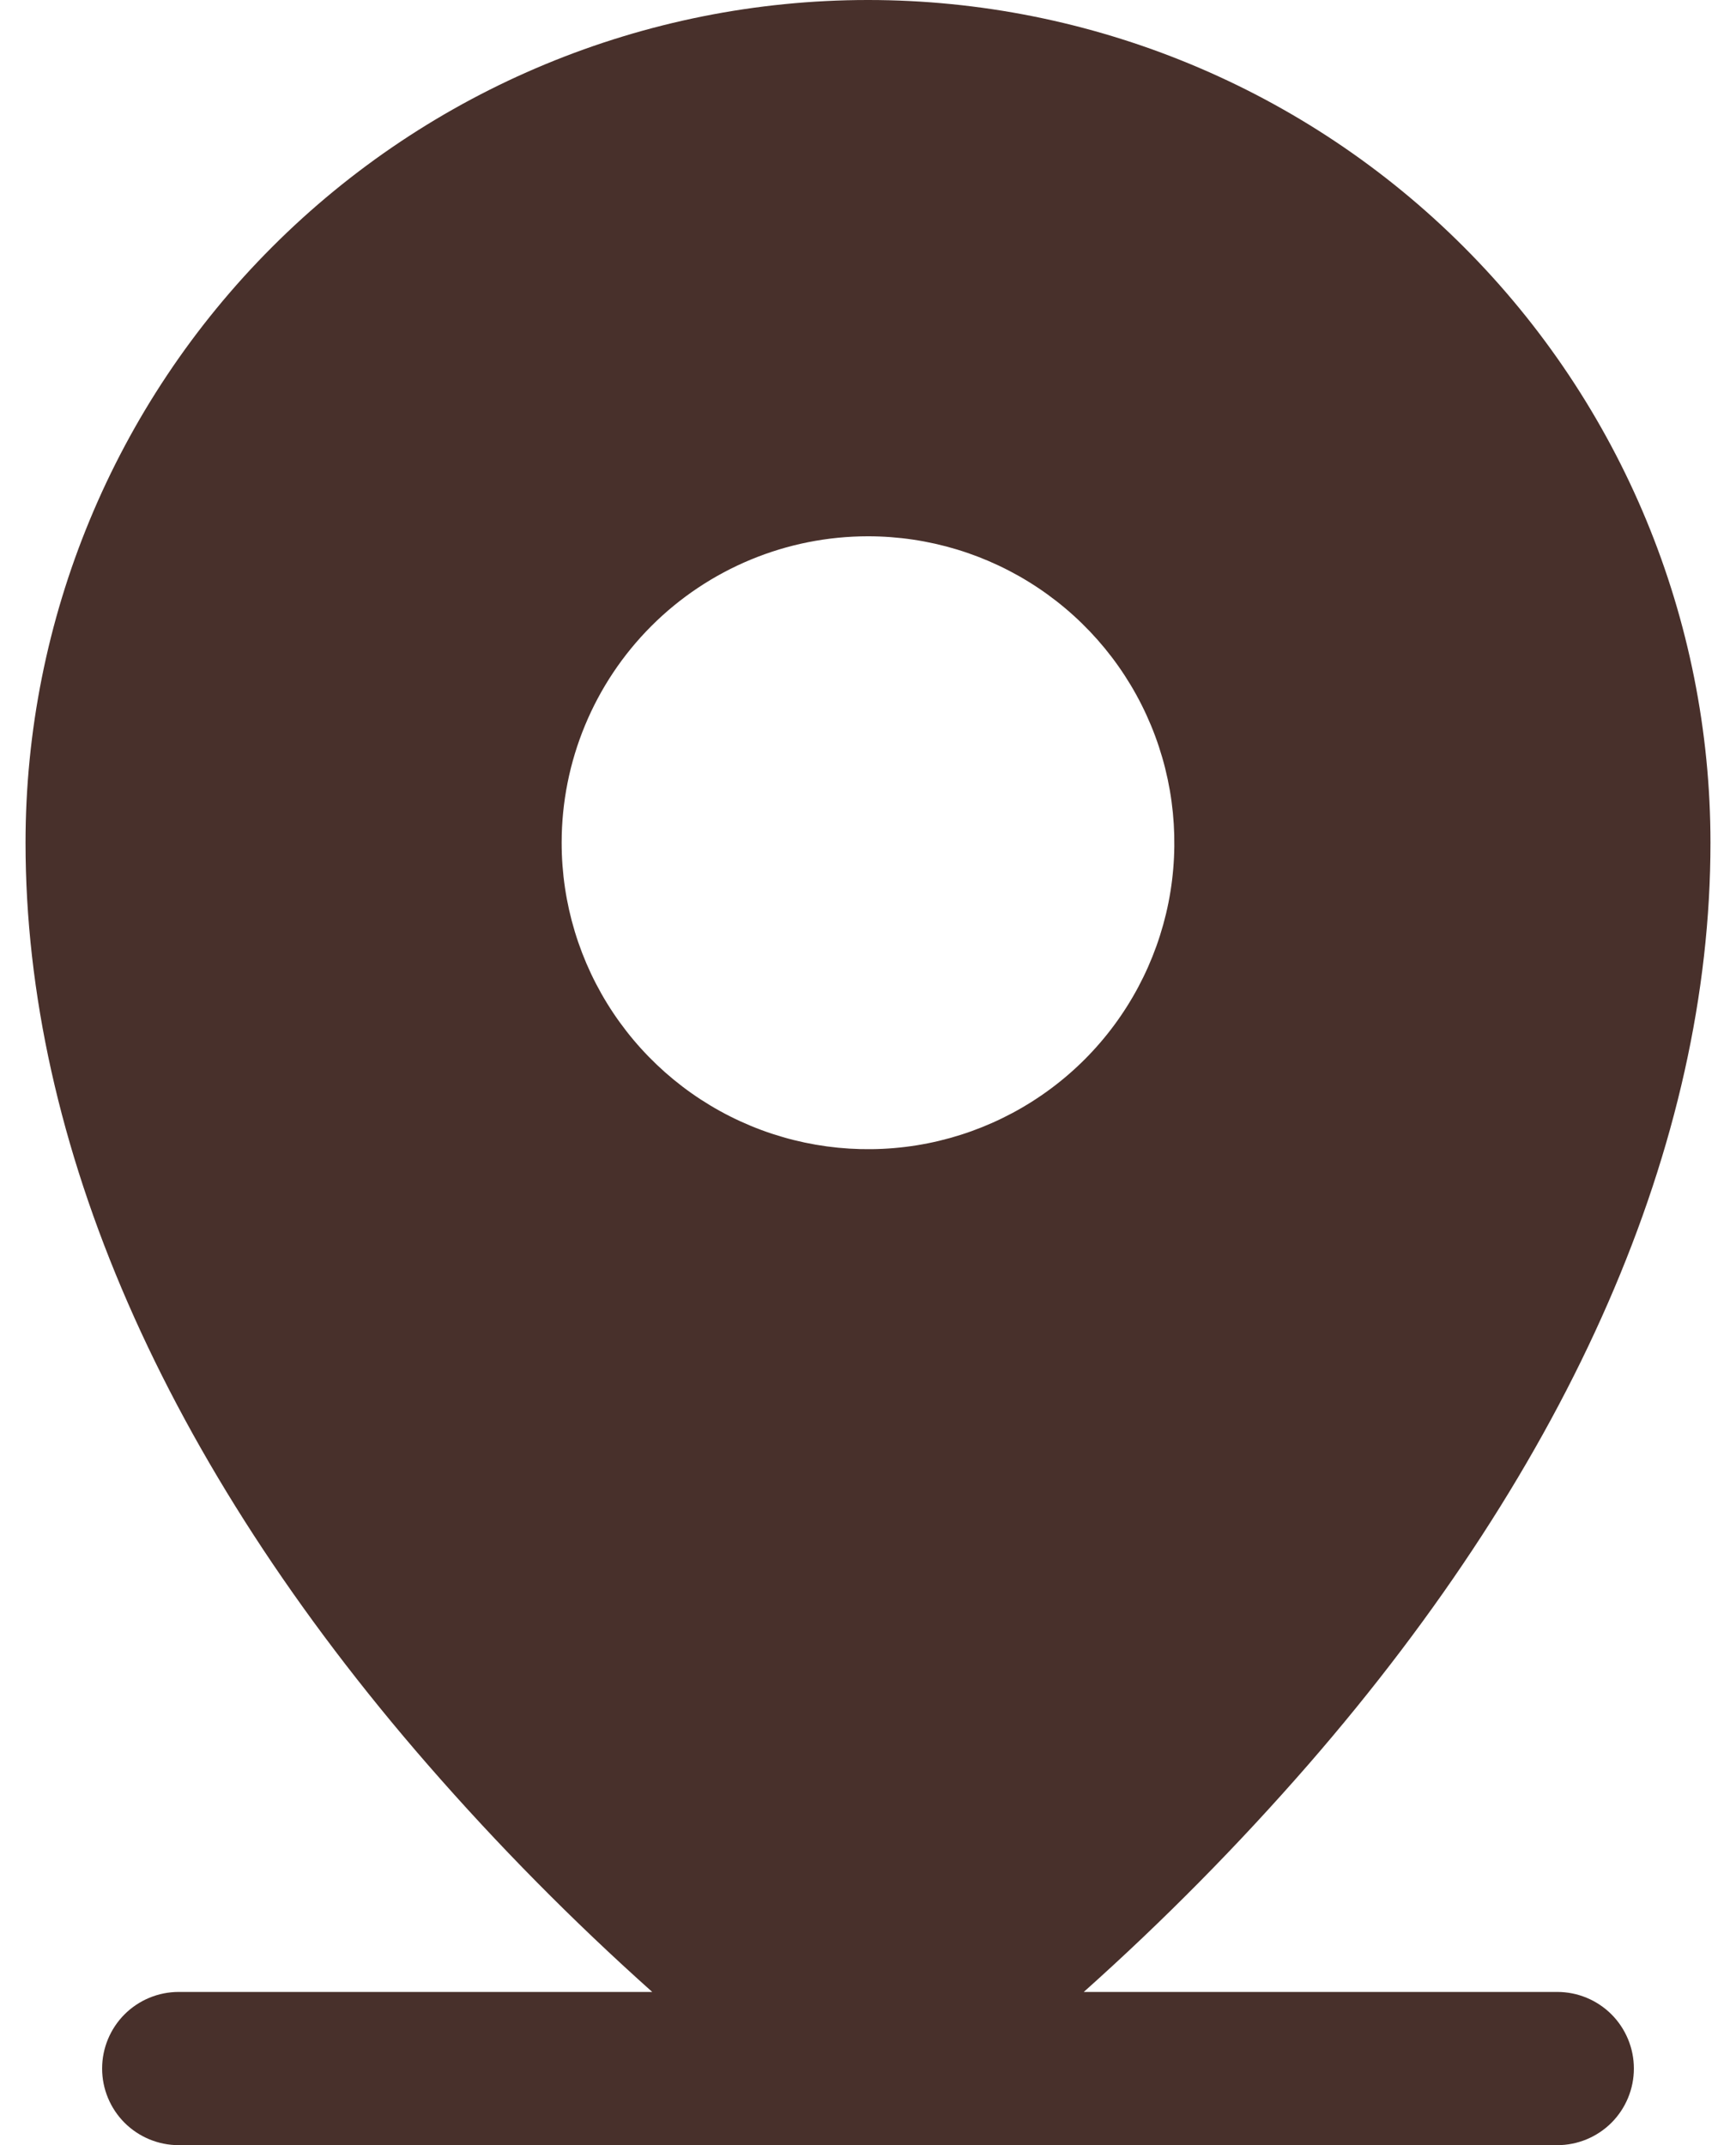 <svg width="34" height="42" viewBox="0 0 34 42" fill="none" xmlns="http://www.w3.org/2000/svg">
<path d="M30.5 39H21.226C22.784 37.609 24.253 36.122 25.625 34.547C30.772 28.628 33.5 22.387 33.5 16.5C33.5 12.124 31.762 7.927 28.667 4.833C25.573 1.738 21.376 0 17 0C12.624 0 8.427 1.738 5.333 4.833C2.238 7.927 0.5 12.124 0.5 16.5C0.5 22.387 3.221 28.628 8.375 34.547C9.747 36.122 11.216 37.609 12.774 39H3.5C3.102 39 2.721 39.158 2.439 39.439C2.158 39.721 2 40.102 2 40.5C2 40.898 2.158 41.279 2.439 41.561C2.721 41.842 3.102 42 3.5 42H30.5C30.898 42 31.279 41.842 31.561 41.561C31.842 41.279 32 40.898 32 40.5C32 40.102 31.842 39.721 31.561 39.439C31.279 39.158 30.898 39 30.5 39ZM17 10.5C18.187 10.5 19.347 10.852 20.333 11.511C21.32 12.171 22.089 13.107 22.543 14.204C22.997 15.3 23.116 16.507 22.885 17.671C22.653 18.834 22.082 19.904 21.243 20.743C20.404 21.582 19.334 22.153 18.171 22.385C17.007 22.616 15.8 22.497 14.704 22.043C13.607 21.589 12.671 20.82 12.011 19.833C11.352 18.847 11 17.687 11 16.5C11 14.909 11.632 13.383 12.757 12.257C13.883 11.132 15.409 10.5 17 10.5Z" fill="#48302B"/>
</svg>
